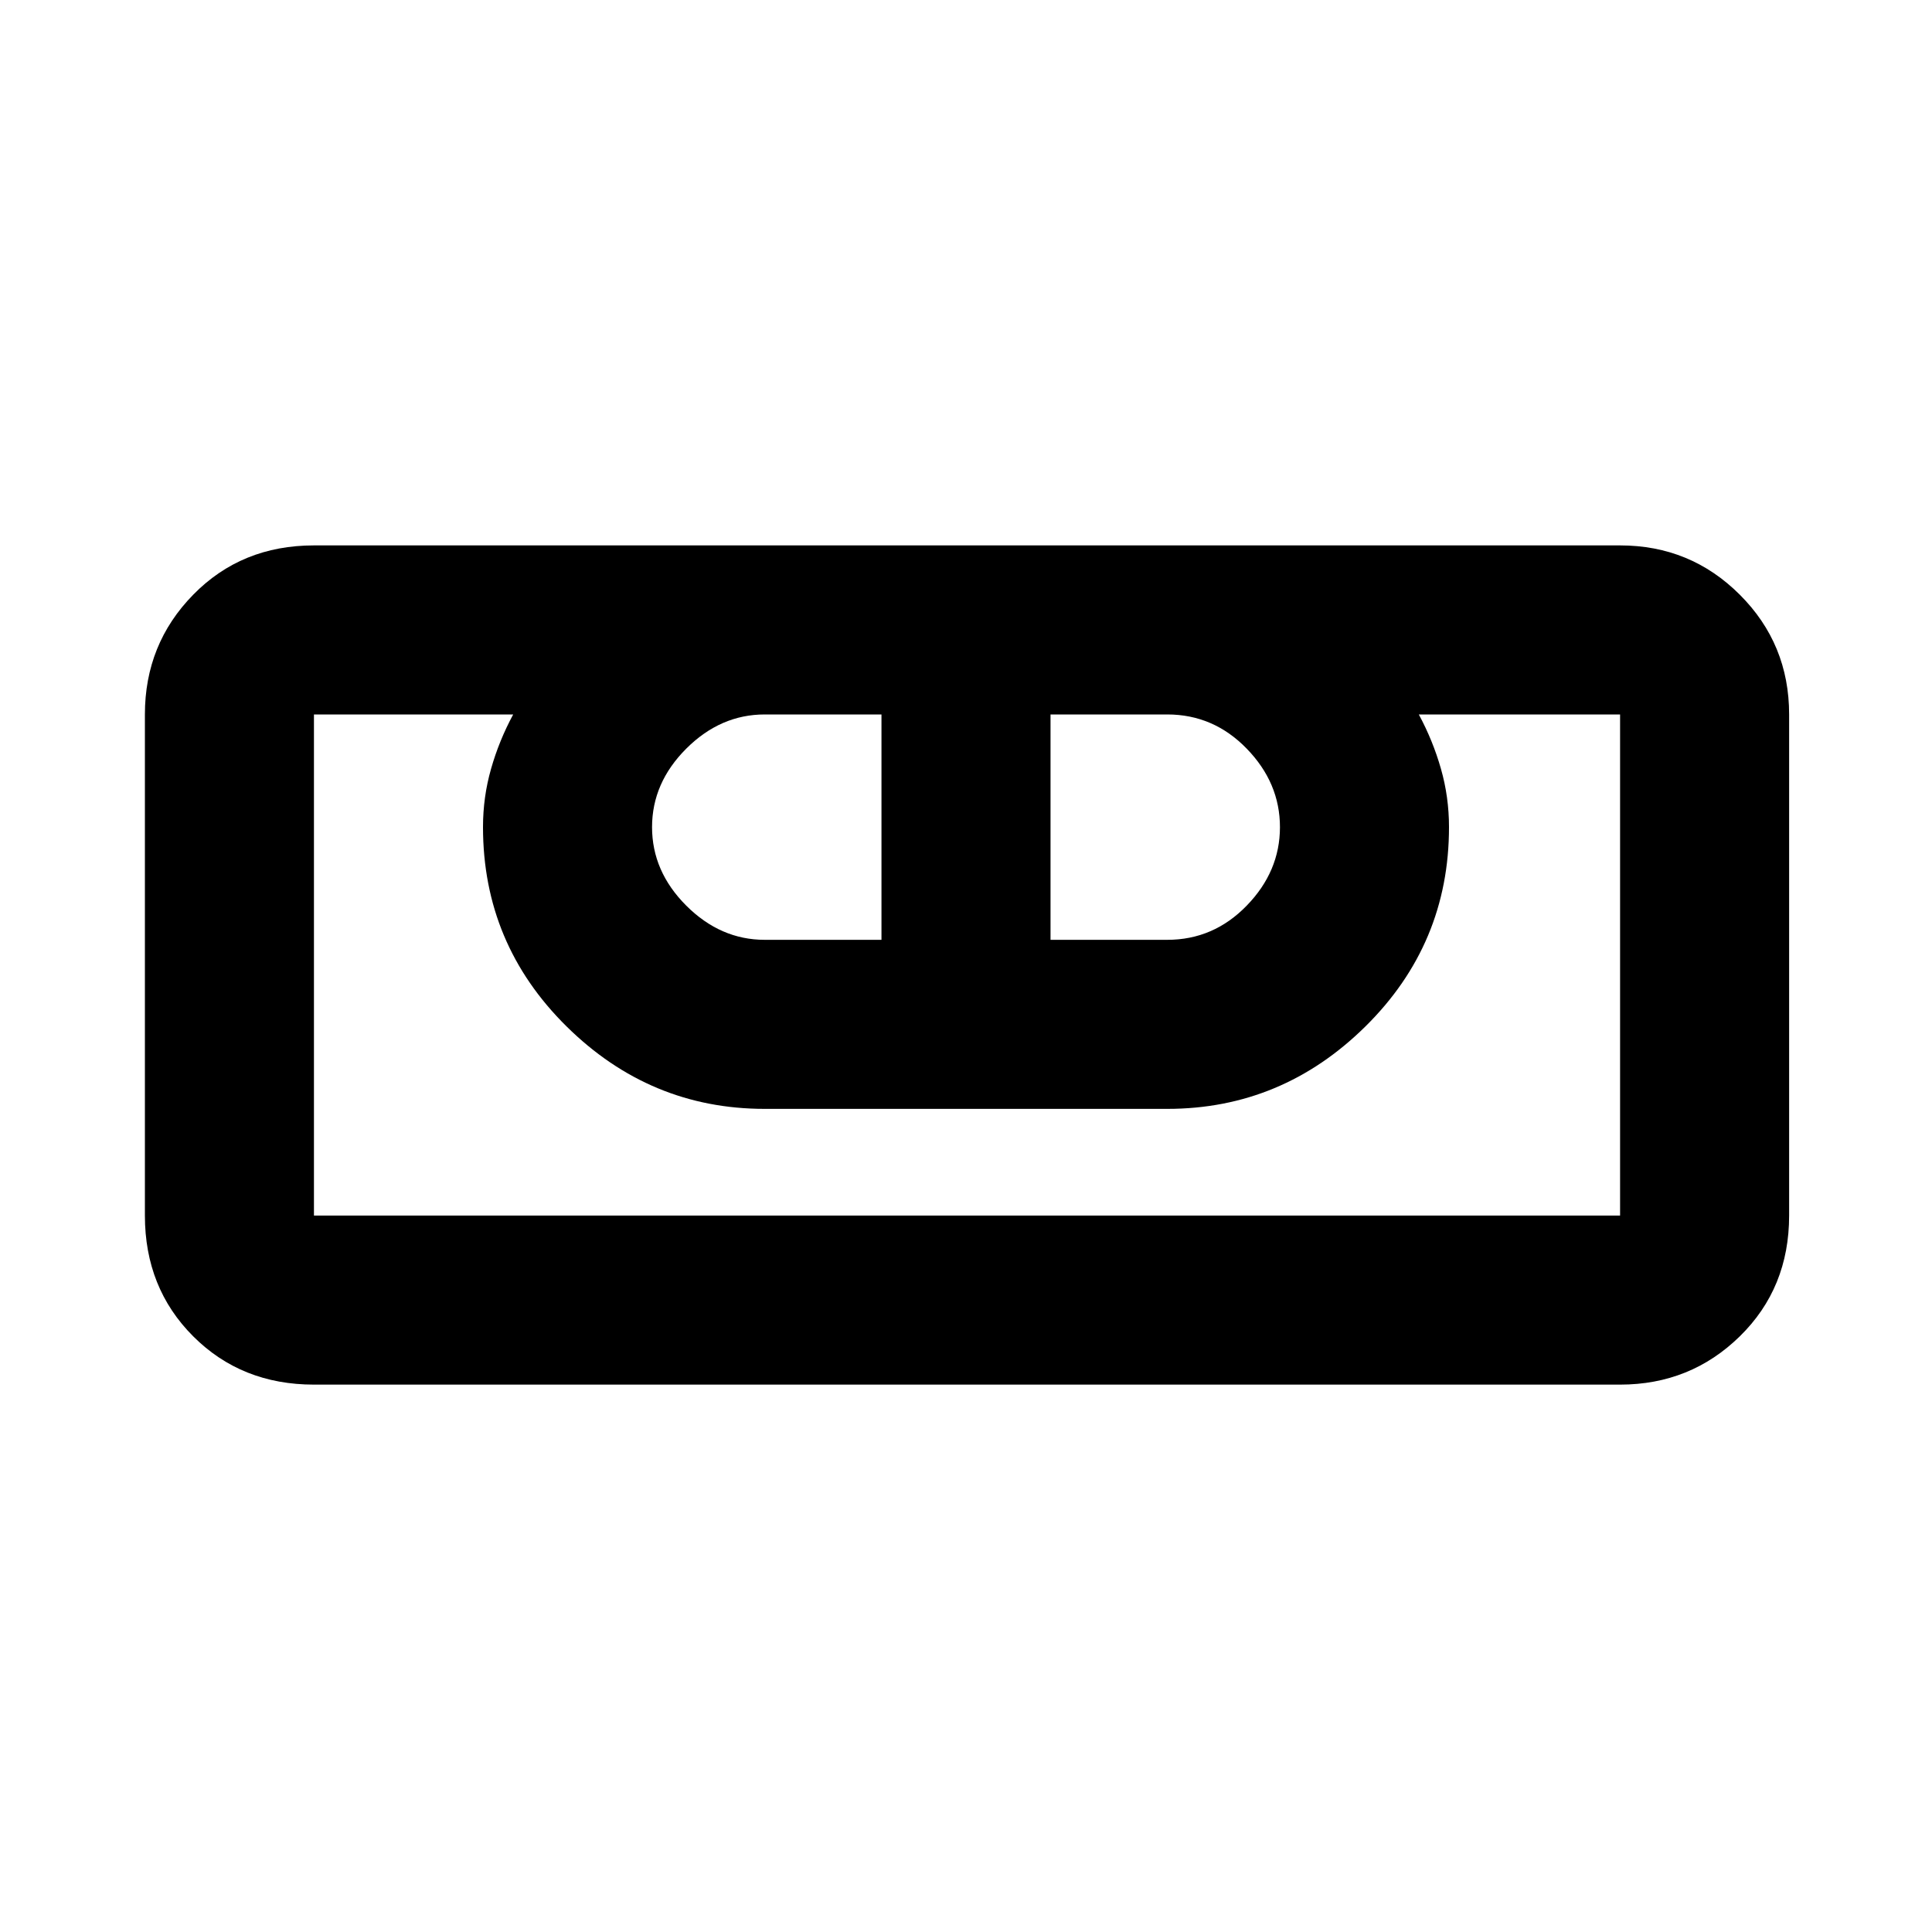 <svg xmlns="http://www.w3.org/2000/svg" height="40" width="40"><path d="M6.5 28.667q-1.5 0-2.5-1t-1-2.5V14.792q0-1.459 1-2.479 1-1.021 2.5-1.021h27.042q1.458 0 2.479 1.021 1.021 1.02 1.021 2.479v10.375q0 1.5-1.021 2.5t-2.479 1Zm0-3.5h27.042V14.792h-4.167q.292.541.458 1.125.167.583.167 1.208 0 2.417-1.729 4.125-1.729 1.708-4.104 1.708h-8.334q-2.375 0-4.104-1.708T10 17.125q0-.625.167-1.208.166-.584.458-1.125H6.5v10.375Zm9.333-5.709h2.417v-4.666h-2.417q-.916 0-1.625.708-.708.708-.708 1.625t.708 1.625q.709.708 1.625.708Zm5.917 0h2.417q.958 0 1.645-.708.688-.708.688-1.625t-.688-1.625q-.687-.708-1.645-.708H21.75Zm11.792 5.709H6.5h27.042Z"/></svg>